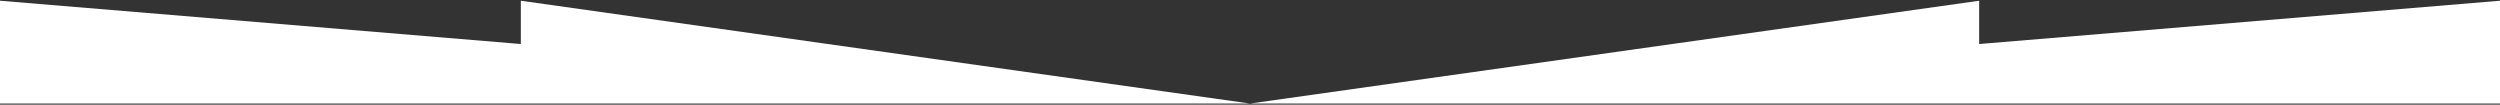<svg width="1266" height="53" viewBox="0 0 1266 53" fill="none" xmlns="http://www.w3.org/2000/svg">
<rect x="0" y="0" width="1266" height="53" fill="#333333" stroke="none"/>
<g clip-path="url(#clip0_33515_803)">
<path d="M0 52.433V0.372L263.75 22.292V0.372L633 52.433L1002.25 0.372V22.292L1266 0.372V52.433H0Z" fill="white"/>
</g>
<defs>
<clipPath id="clip0_33515_803">
<rect width="1266" height="52.061" fill="white" transform="translate(0 0.372)"/>
</clipPath>
</defs>
</svg>
